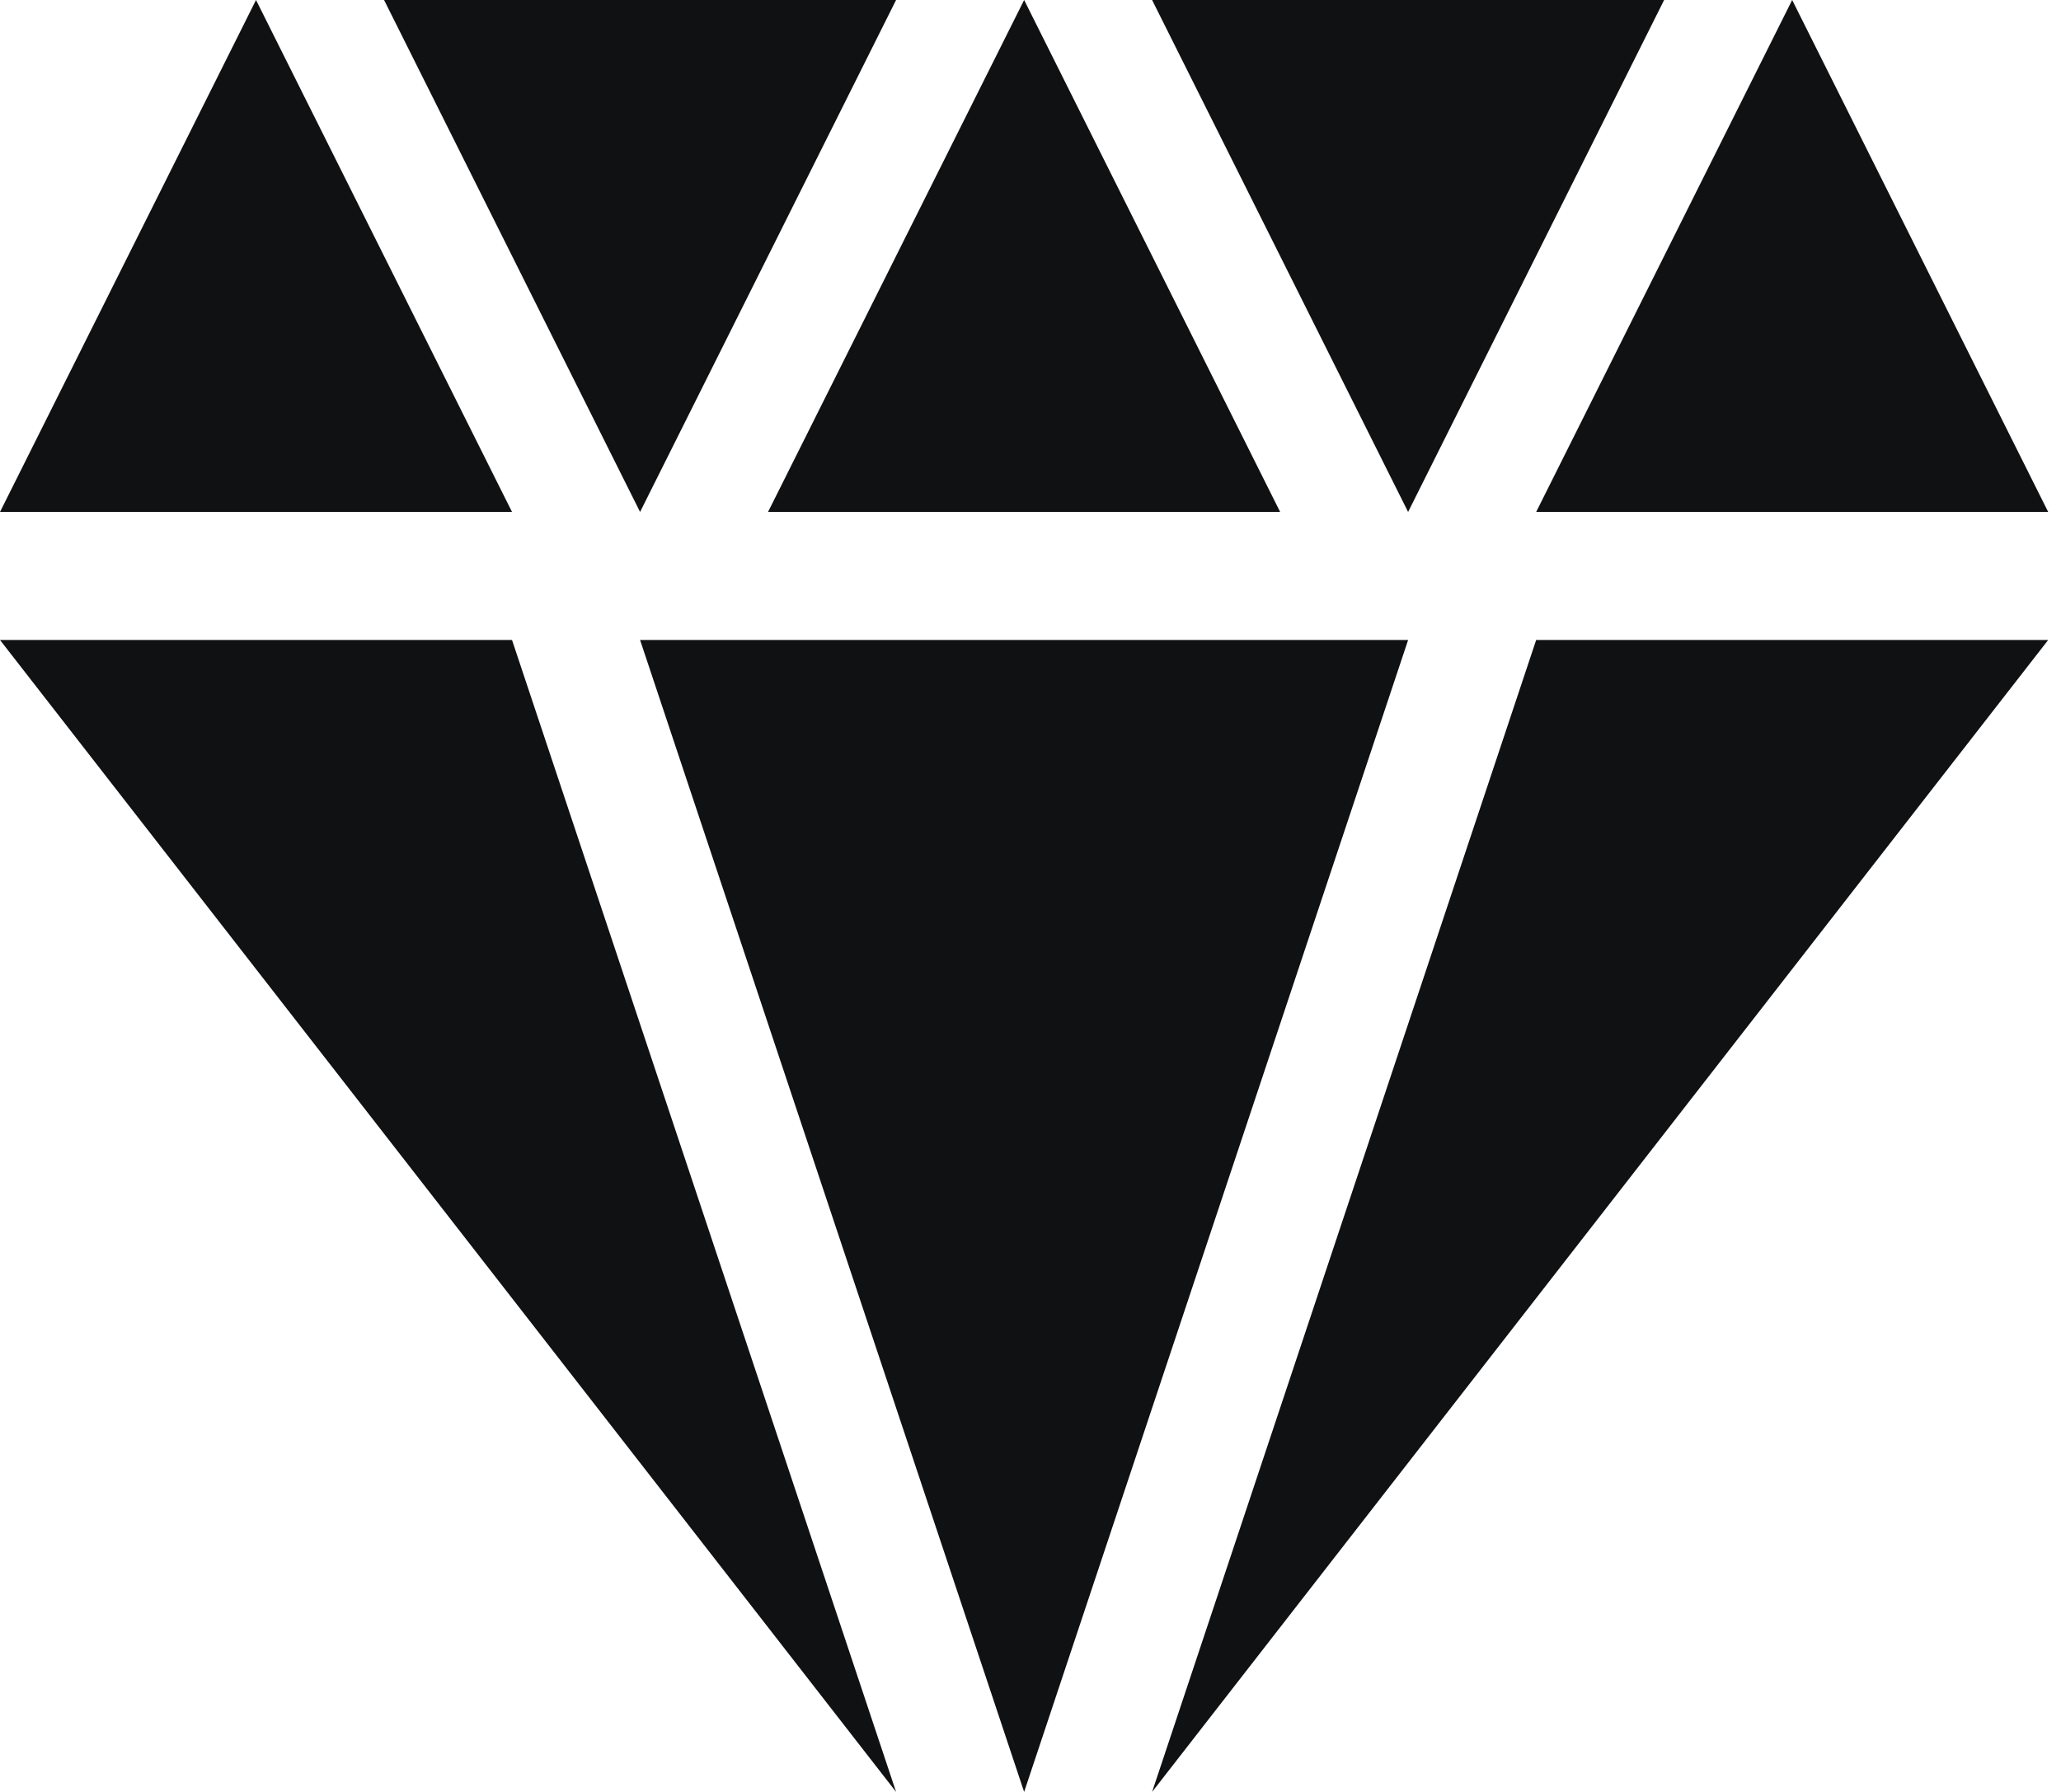 <svg width="23" height="20" viewBox="0 0 23 20" fill="none" xmlns="http://www.w3.org/2000/svg">
<g clip-path="url(#clip0)">
<path d="M20 0L22.857 5.714H17.143L20 0ZM12.857 0H18.571L15.714 5.714L12.857 0ZM8.571 5.714L11.429 0L14.286 5.714H8.571ZM4.286 0H10L7.143 5.714L4.286 0ZM0 5.714L2.857 0L5.714 5.714H0ZM10 20L0 7.143H5.714L10 20ZM15.714 7.143L11.429 20L7.143 7.143H15.714ZM22.857 7.143L12.857 20L17.143 7.143H22.857Z" fill="#101113"/>
</g>
<defs>
<clipPath id="clip0">
<rect width="22.857" height="20" fill="white"/>
</clipPath>
</defs>
</svg>
